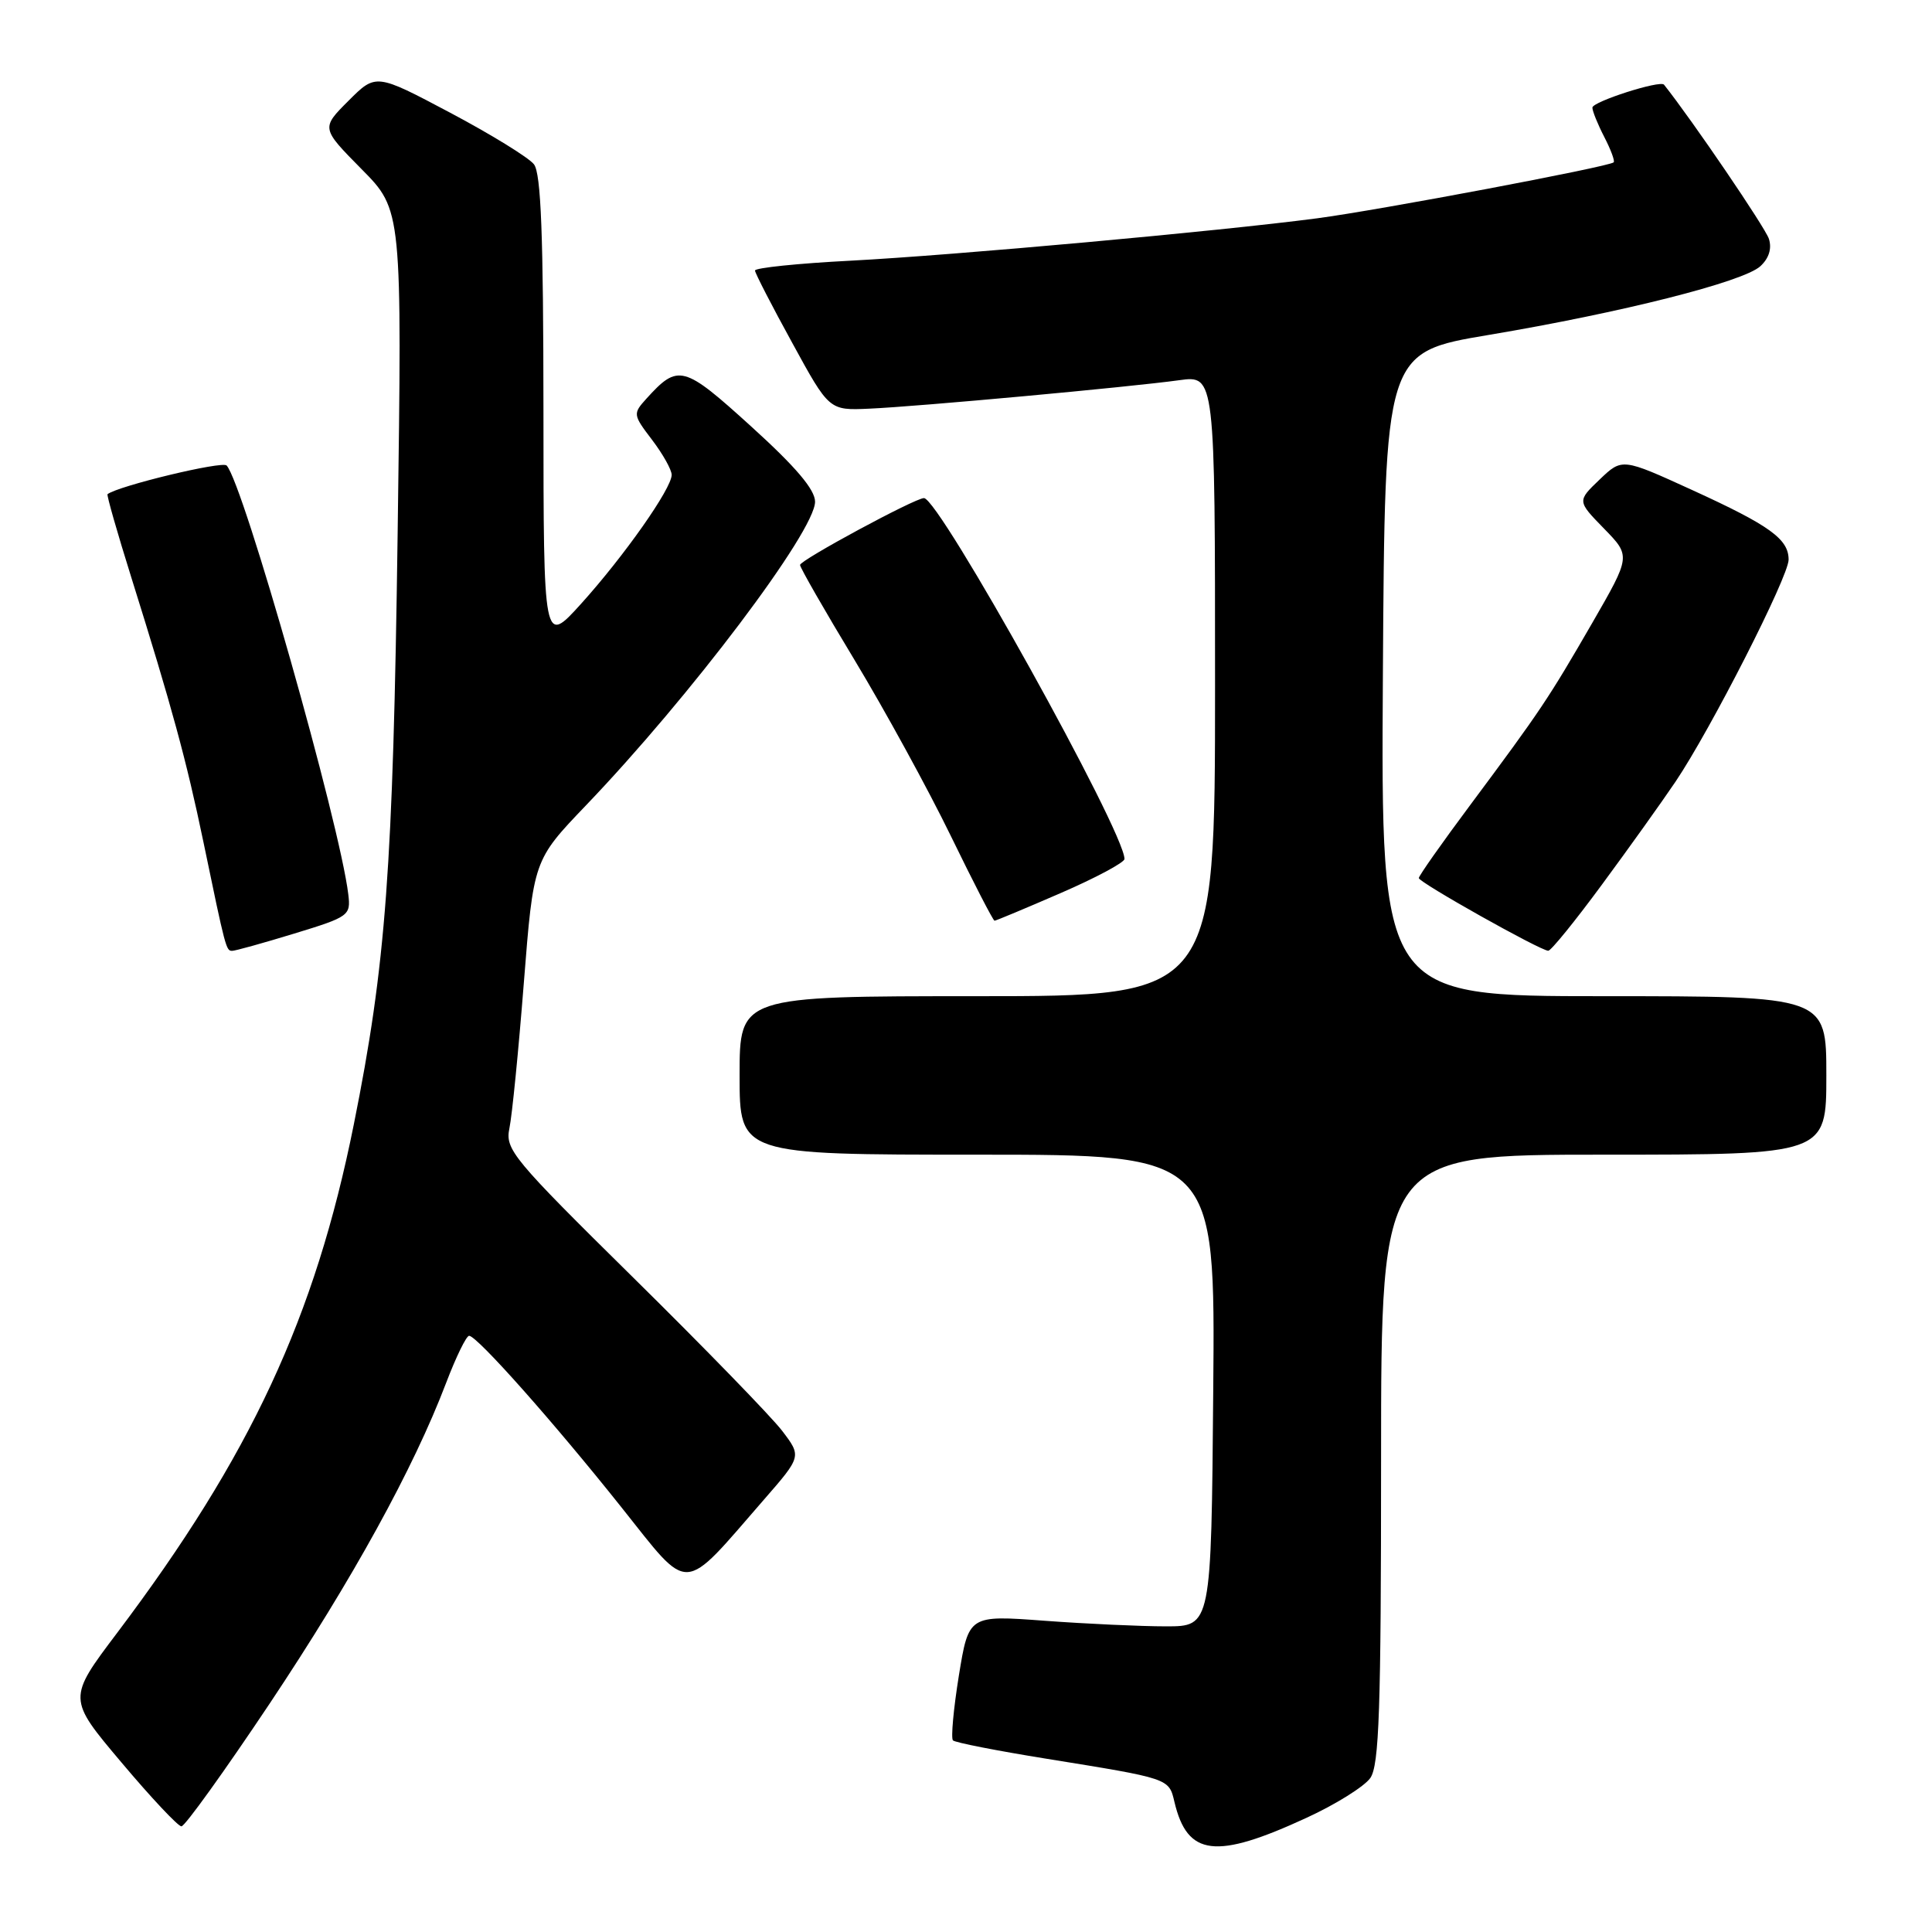 <?xml version="1.0" encoding="UTF-8" standalone="no"?>
<!DOCTYPE svg PUBLIC "-//W3C//DTD SVG 1.1//EN" "http://www.w3.org/Graphics/SVG/1.1/DTD/svg11.dtd" >
<svg xmlns="http://www.w3.org/2000/svg" xmlns:xlink="http://www.w3.org/1999/xlink" version="1.1" viewBox="0 0 256 256">
 <g >
 <path fill="currentColor"
d=" M 173.12 240.87 C 176.98 239.10 180.78 236.72 181.57 235.60 C 182.75 233.91 183.00 226.59 183.00 193.28 C 183.00 153.00 183.00 153.00 212.50 153.00 C 242.00 153.00 242.00 153.00 242.00 142.50 C 242.00 132.00 242.00 132.00 212.49 132.00 C 182.98 132.00 182.98 132.00 183.24 89.35 C 183.50 46.69 183.50 46.69 197.26 44.38 C 214.88 41.42 230.94 37.36 233.24 35.29 C 234.39 34.24 234.80 32.95 234.39 31.65 C 233.92 30.18 224.26 15.97 220.49 11.22 C 220.00 10.59 211.00 13.47 211.00 14.26 C 211.00 14.72 211.71 16.47 212.57 18.14 C 213.44 19.82 214.00 21.33 213.82 21.51 C 213.24 22.09 182.71 27.85 174.50 28.93 C 161.43 30.65 126.45 33.82 112.75 34.54 C 105.74 34.90 100.02 35.49 100.04 35.85 C 100.06 36.21 102.28 40.53 104.98 45.44 C 109.87 54.39 109.87 54.39 115.19 54.15 C 121.63 53.87 149.66 51.29 156.25 50.38 C 161.00 49.73 161.00 49.73 161.00 90.86 C 161.00 132.00 161.00 132.00 129.50 132.00 C 98.00 132.00 98.00 132.00 98.00 142.50 C 98.00 153.00 98.00 153.00 129.51 153.00 C 161.03 153.00 161.03 153.00 160.76 184.25 C 160.50 215.50 160.50 215.50 154.50 215.50 C 151.20 215.50 143.97 215.17 138.43 214.76 C 128.36 214.01 128.36 214.01 127.05 222.05 C 126.34 226.47 125.99 230.32 126.27 230.61 C 126.56 230.90 132.13 231.99 138.65 233.04 C 155.02 235.68 154.88 235.63 155.62 238.77 C 157.33 245.97 161.08 246.43 173.12 240.87 Z  M 35.72 225.75 C 46.72 209.26 54.80 194.58 59.11 183.25 C 60.42 179.81 61.79 177.00 62.16 177.00 C 63.20 177.00 73.31 188.38 82.33 199.71 C 91.57 211.30 90.21 211.37 101.20 198.74 C 106.22 192.98 106.22 192.98 103.63 189.58 C 102.20 187.71 93.35 178.60 83.96 169.34 C 67.88 153.48 66.92 152.32 67.50 149.50 C 67.85 147.85 68.71 139.18 69.41 130.24 C 70.69 113.98 70.69 113.98 77.62 106.74 C 91.46 92.30 108.00 70.38 108.00 66.48 C 108.00 64.88 105.46 61.88 99.56 56.53 C 90.55 48.35 89.87 48.17 85.64 52.84 C 83.85 54.82 83.87 54.96 86.40 58.28 C 87.83 60.16 89.00 62.25 89.00 62.92 C 89.00 64.73 82.71 73.67 77.00 80.00 C 72.02 85.50 72.02 85.50 72.01 54.44 C 72.00 31.14 71.69 22.98 70.75 21.77 C 70.06 20.88 65.07 17.81 59.66 14.94 C 49.81 9.72 49.81 9.72 46.18 13.35 C 42.55 16.98 42.55 16.98 47.91 22.41 C 53.28 27.84 53.28 27.84 52.69 70.67 C 52.08 115.15 51.14 127.80 46.88 149.00 C 41.75 174.55 33.20 192.92 15.54 216.34 C 8.95 225.07 8.95 225.07 16.09 233.53 C 20.01 238.19 23.59 242.00 24.04 242.00 C 24.50 242.00 29.75 234.69 35.72 225.75 Z  M 39.00 123.70 C 46.27 121.48 46.49 121.31 46.15 118.50 C 45.03 109.16 32.23 64.04 30.03 61.68 C 29.45 61.06 15.68 64.38 14.25 65.48 C 14.11 65.58 15.54 70.58 17.42 76.58 C 22.78 93.69 24.70 100.74 26.94 111.50 C 29.90 125.77 29.96 126.00 30.77 125.99 C 31.17 125.99 34.88 124.96 39.00 123.70 Z  M 212.24 117.25 C 215.79 112.44 220.19 106.28 222.02 103.57 C 226.67 96.67 237.00 76.40 237.00 74.16 C 237.00 71.43 234.53 69.64 224.22 64.93 C 214.94 60.69 214.94 60.69 211.96 63.54 C 208.98 66.39 208.98 66.39 212.54 70.04 C 216.09 73.68 216.09 73.68 211.00 82.51 C 205.17 92.60 204.14 94.14 194.82 106.66 C 191.07 111.69 188.00 116.05 188.00 116.35 C 188.00 116.92 204.07 125.95 205.15 125.98 C 205.51 125.99 208.70 122.06 212.24 117.25 Z  M 140.56 118.33 C 145.20 116.32 149.00 114.28 149.00 113.82 C 149.00 110.18 124.45 66.00 122.43 66.00 C 121.24 66.00 106.00 74.23 106.01 74.86 C 106.01 75.21 109.27 80.90 113.26 87.50 C 117.24 94.10 122.97 104.56 125.98 110.75 C 128.99 116.94 131.60 122.00 131.78 122.00 C 131.96 122.00 135.91 120.35 140.56 118.33 Z "/>
</g>
</svg>